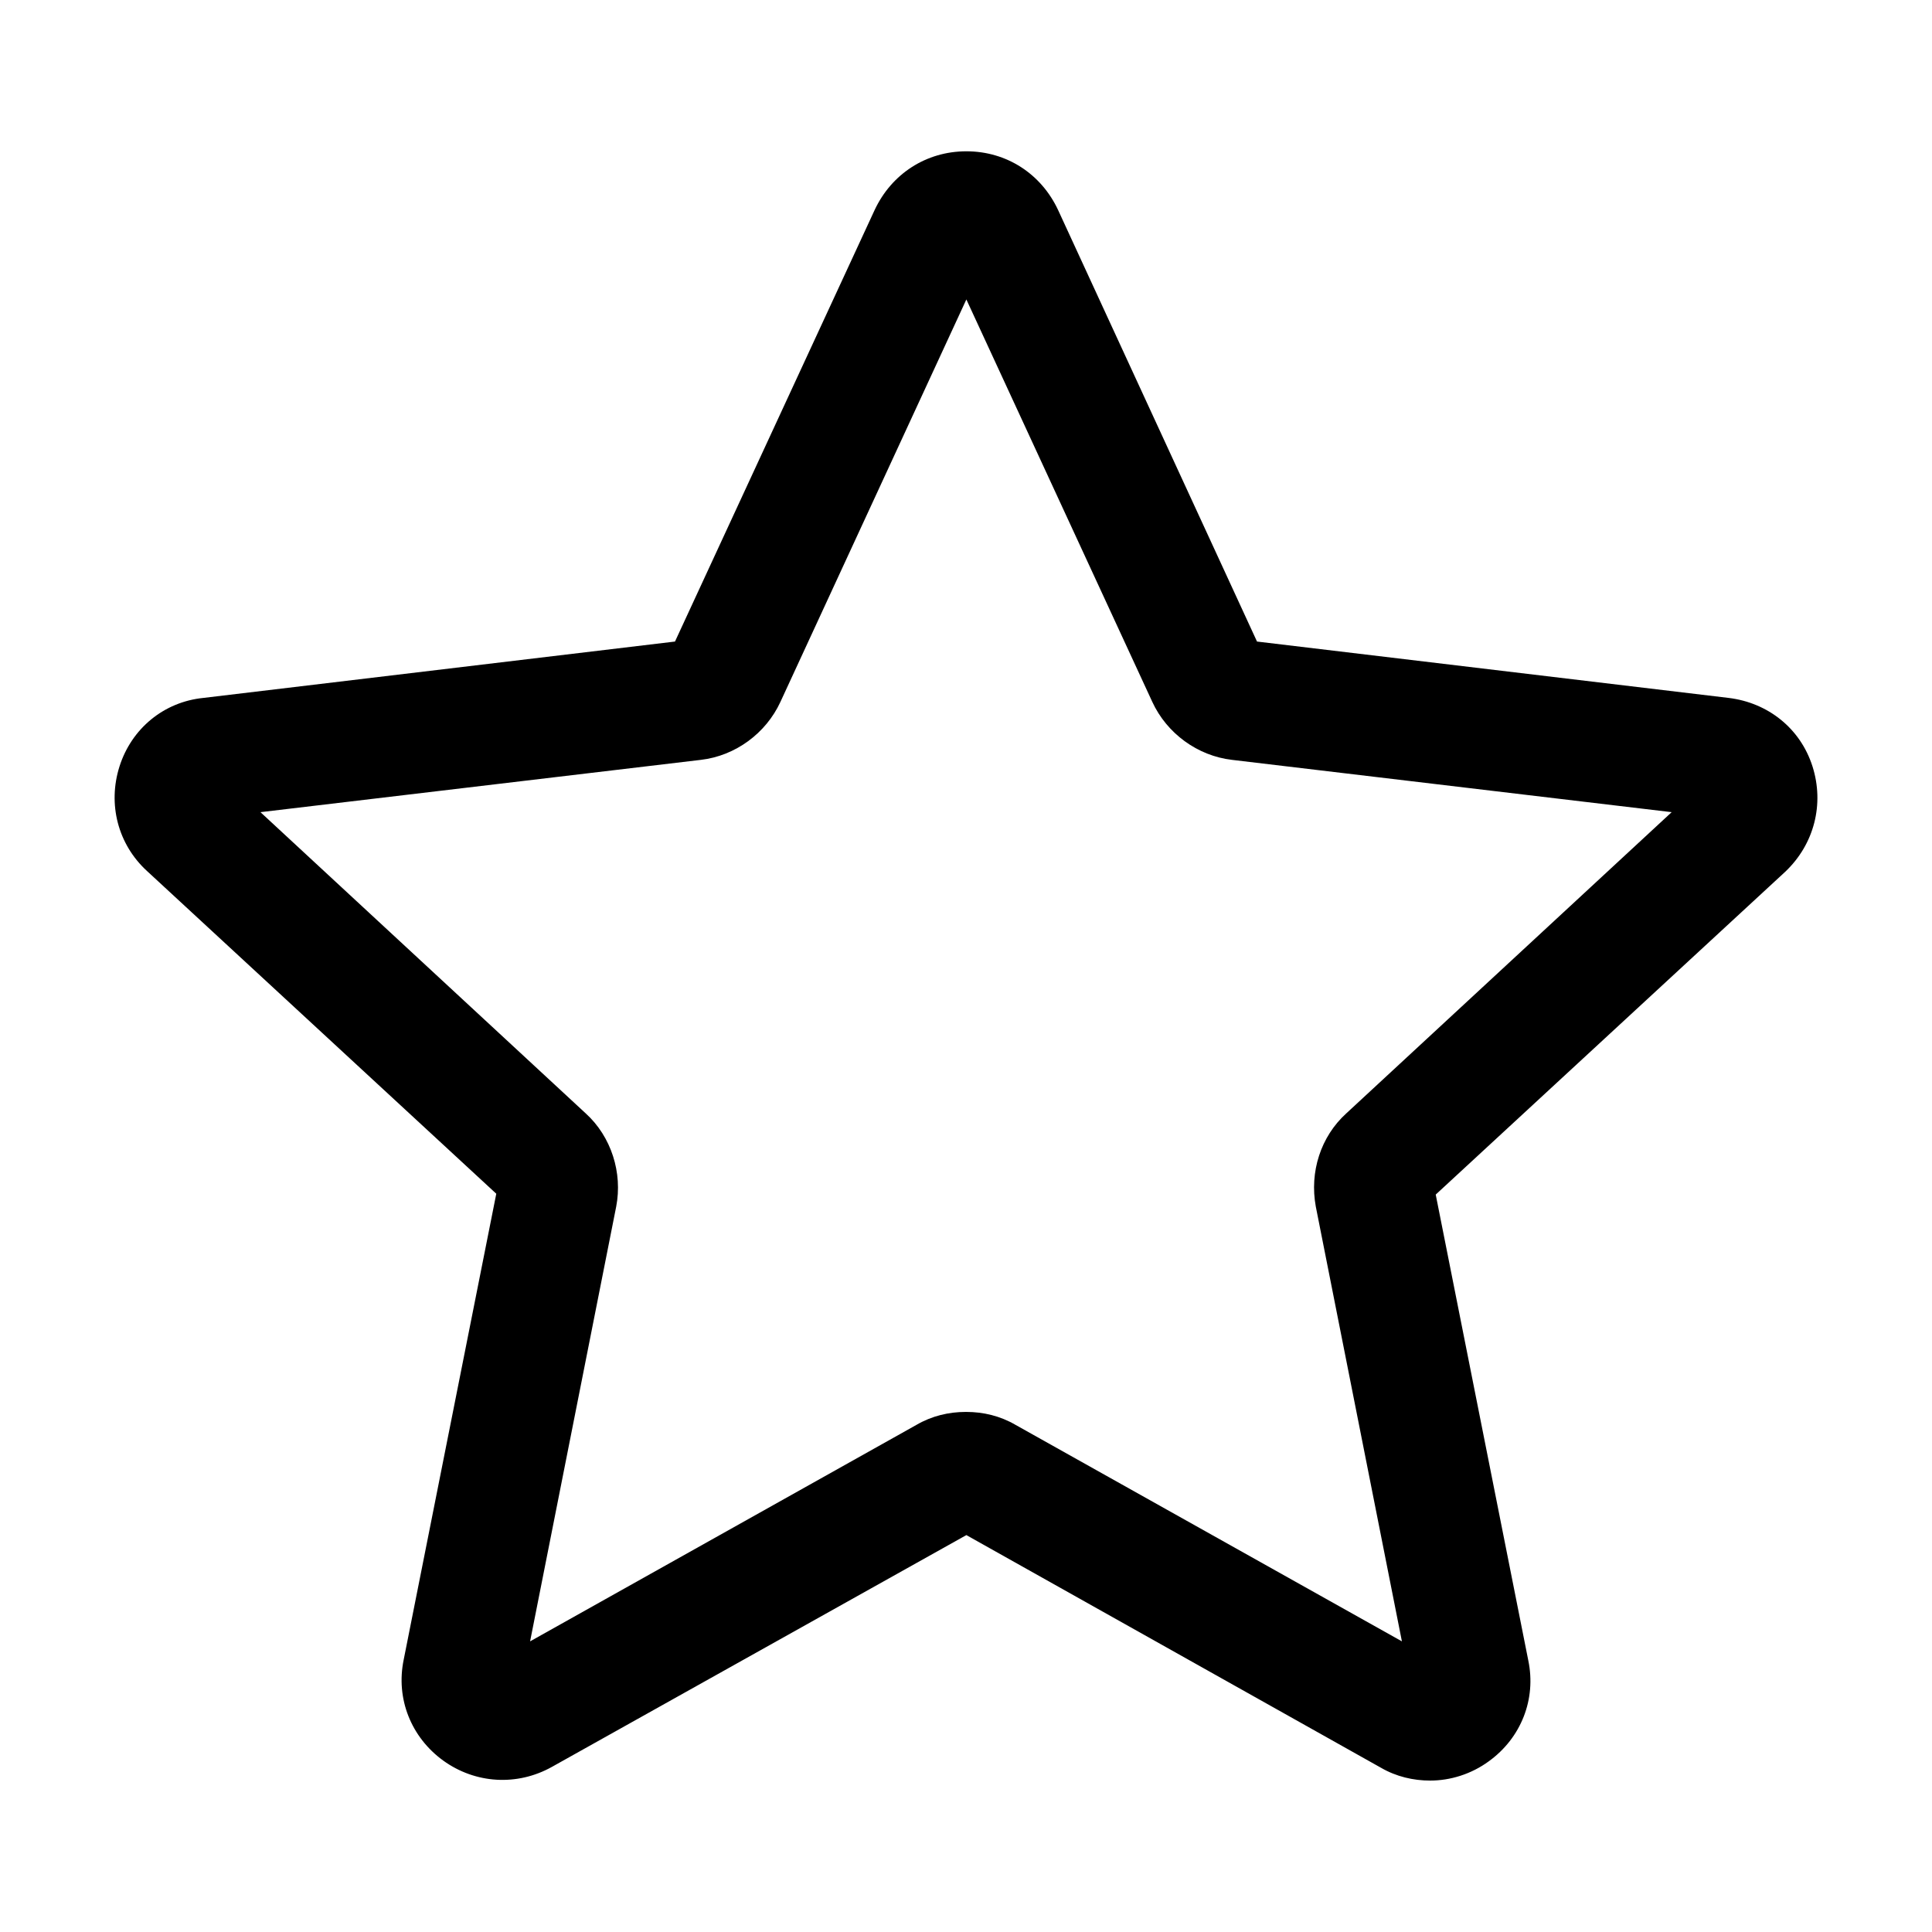<svg width="16" height="16" viewBox="0 0 16 16" fill="none" xmlns="http://www.w3.org/2000/svg">
<path d="M11.844 14.746C11.704 14.746 11.563 14.713 11.437 14.64L8.003 12.713L4.57 14.633C4.283 14.793 3.937 14.773 3.67 14.58C3.403 14.386 3.277 14.066 3.343 13.746L4.11 9.886L1.217 7.213C0.977 6.993 0.89 6.66 0.99 6.346C1.09 6.033 1.357 5.813 1.683 5.78L5.59 5.313L7.243 1.74C7.383 1.44 7.67 1.253 8.003 1.253C8.337 1.253 8.623 1.44 8.763 1.74L10.41 5.313L14.317 5.78C14.643 5.82 14.91 6.033 15.01 6.346C15.11 6.66 15.024 6.993 14.784 7.22L11.89 9.893L12.657 13.753C12.723 14.073 12.597 14.393 12.33 14.586C12.184 14.693 12.01 14.746 11.844 14.746ZM8.003 11.693C8.143 11.693 8.283 11.726 8.41 11.8L11.61 13.593L10.897 9.993C10.844 9.706 10.937 9.413 11.15 9.22L13.844 6.726L10.204 6.293C9.917 6.26 9.663 6.073 9.543 5.813L8.003 2.48L6.463 5.813C6.343 6.073 6.09 6.26 5.803 6.293L2.157 6.726L4.85 9.22C5.063 9.413 5.157 9.713 5.103 9.993L4.39 13.593L7.59 11.8C7.717 11.726 7.857 11.693 7.997 11.693H8.003Z" fill="currentColor" fill-opacity="1"/>
</svg>

